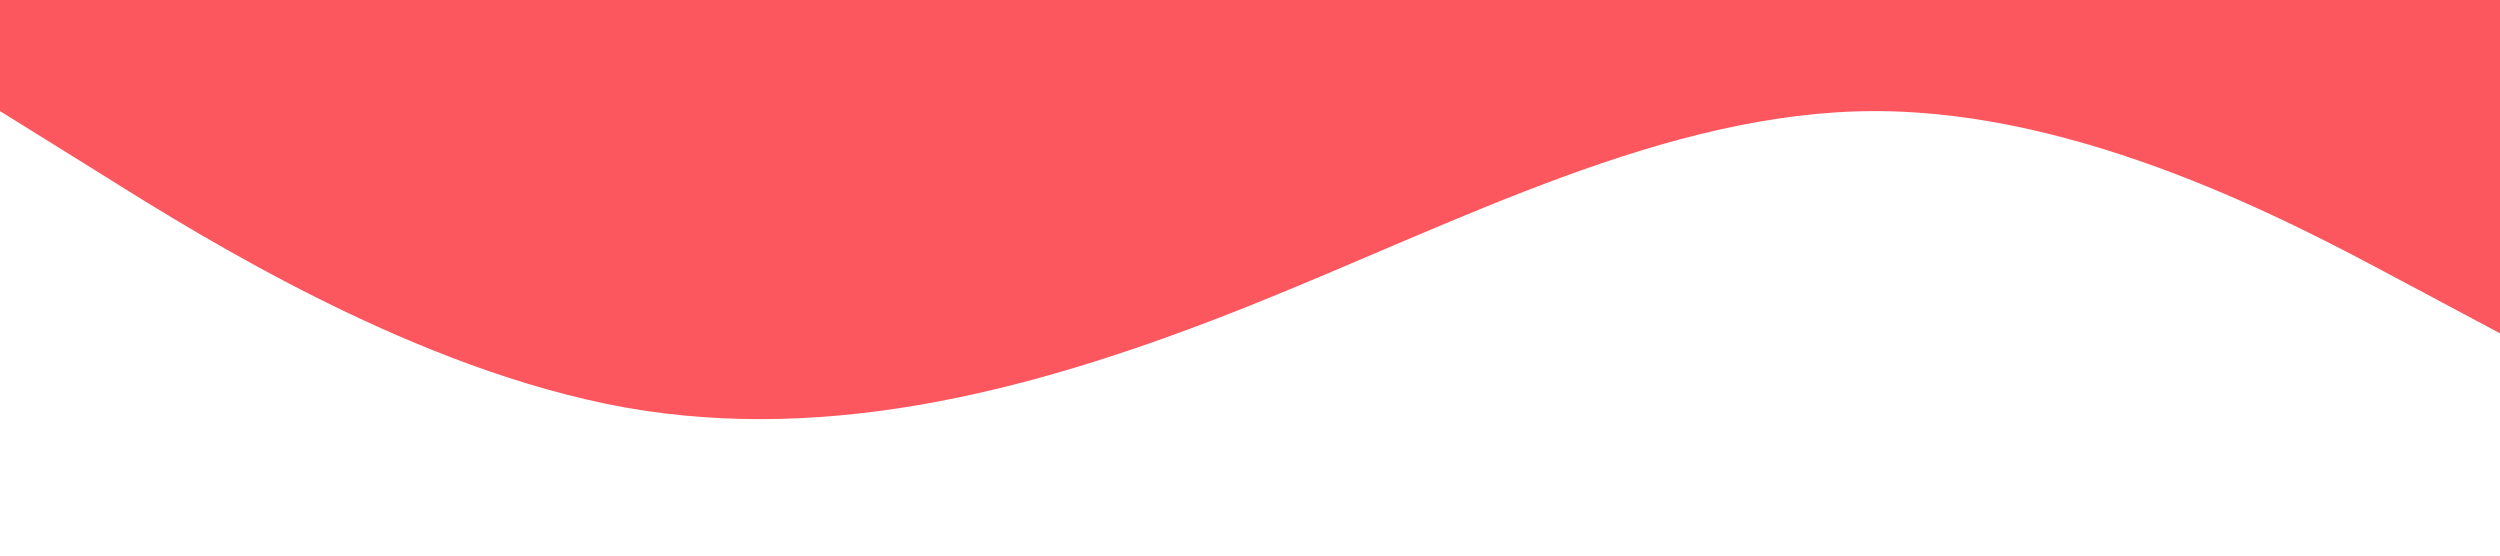 <?xml version="1.0" standalone="no"?><svg xmlns="http://www.w3.org/2000/svg" viewBox="0 0 1440 320"><path fill="#fc575e" fill-opacity="1" d="M0,64L60,101.3C120,139,240,213,360,234.7C480,256,600,224,720,176C840,128,960,64,1080,64C1200,64,1320,128,1380,160L1440,192L1440,0L1380,0C1320,0,1200,0,1080,0C960,0,840,0,720,0C600,0,480,0,360,0C240,0,120,0,60,0L0,0Z"></path></svg>